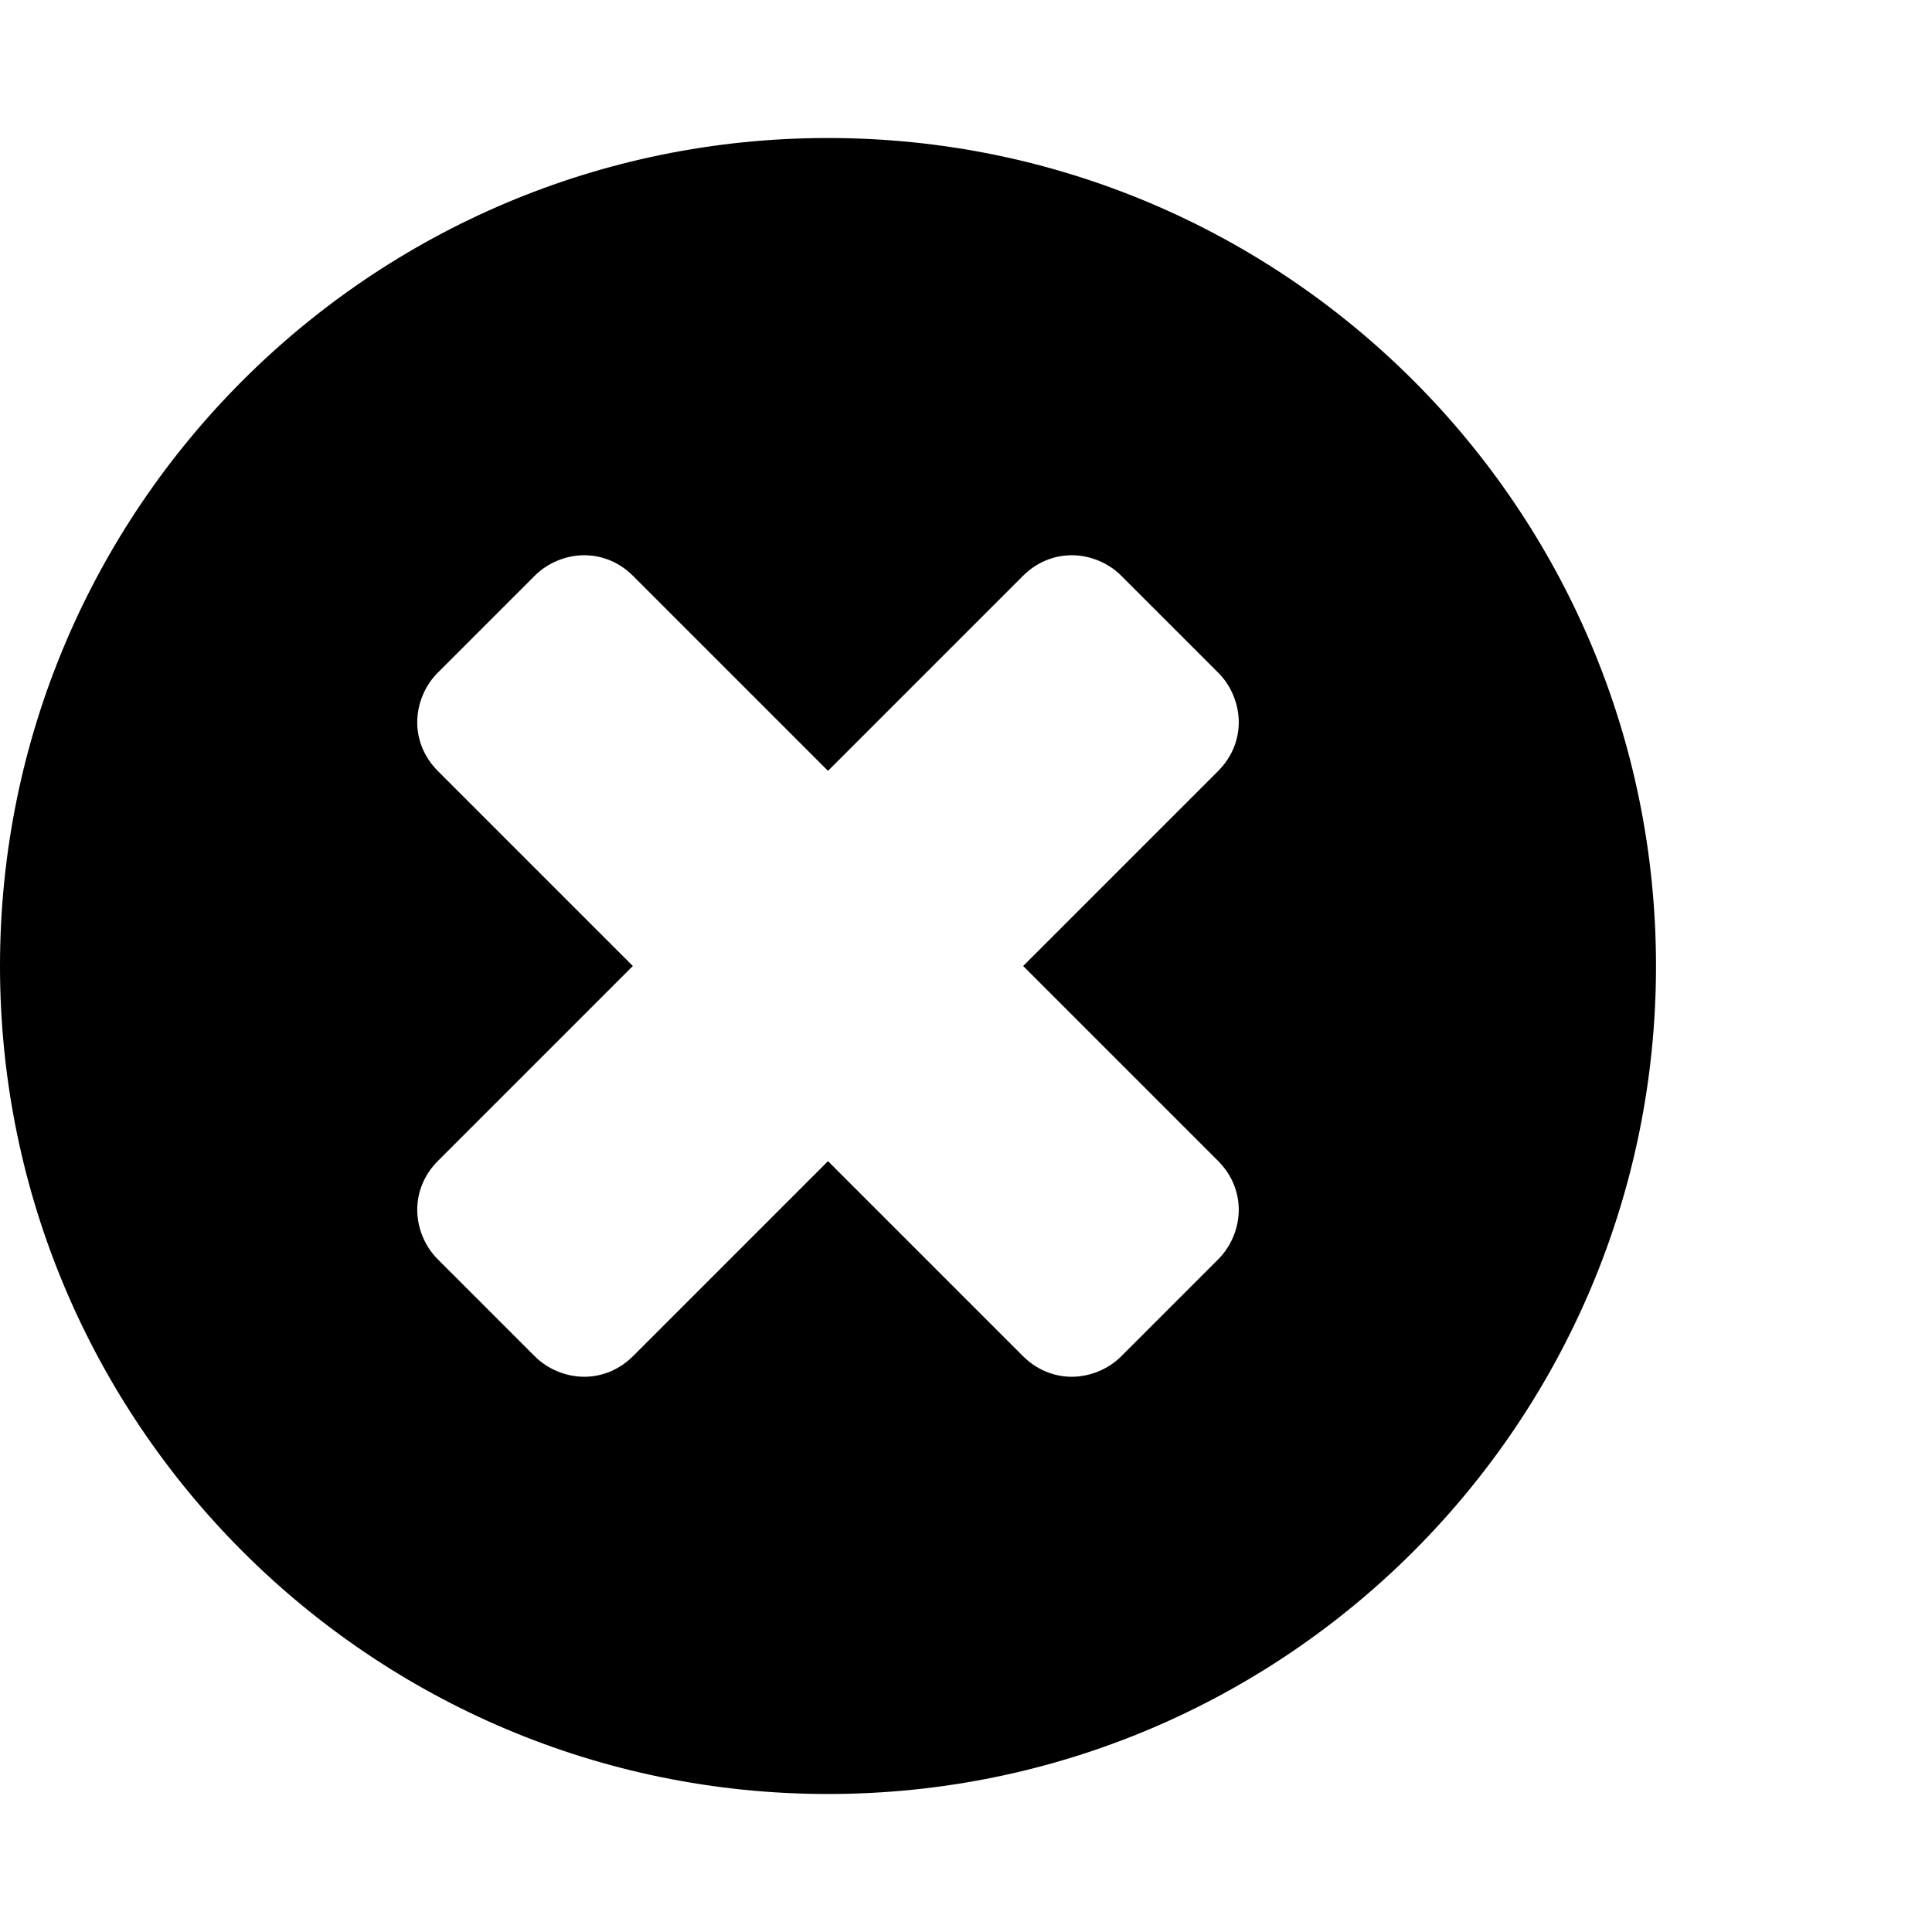 <svg xmlns="http://www.w3.org/2000/svg" viewBox="0 0 1792 1792" fill="currentColor"><path d="M1149 1122c0-17-7-33-19-45L949 896l181-181c12-12 19-28 19-45s-7-34-19-46l-90-90c-12-12-29-19-46-19s-33 7-45 19L768 715 587 534c-12-12-28-19-45-19s-34 7-46 19l-90 90c-12 12-19 29-19 46s7 33 19 45l181 181-181 181c-12 12-19 28-19 45s7 34 19 46l90 90c12 12 29 19 46 19s33-7 45-19l181-181 181 181c12 12 28 19 45 19s34-7 46-19l90-90c12-12 19-29 19-46zm387-226c0 424-344 768-768 768S0 1320 0 896s344-768 768-768 768 344 768 768z"/></svg>